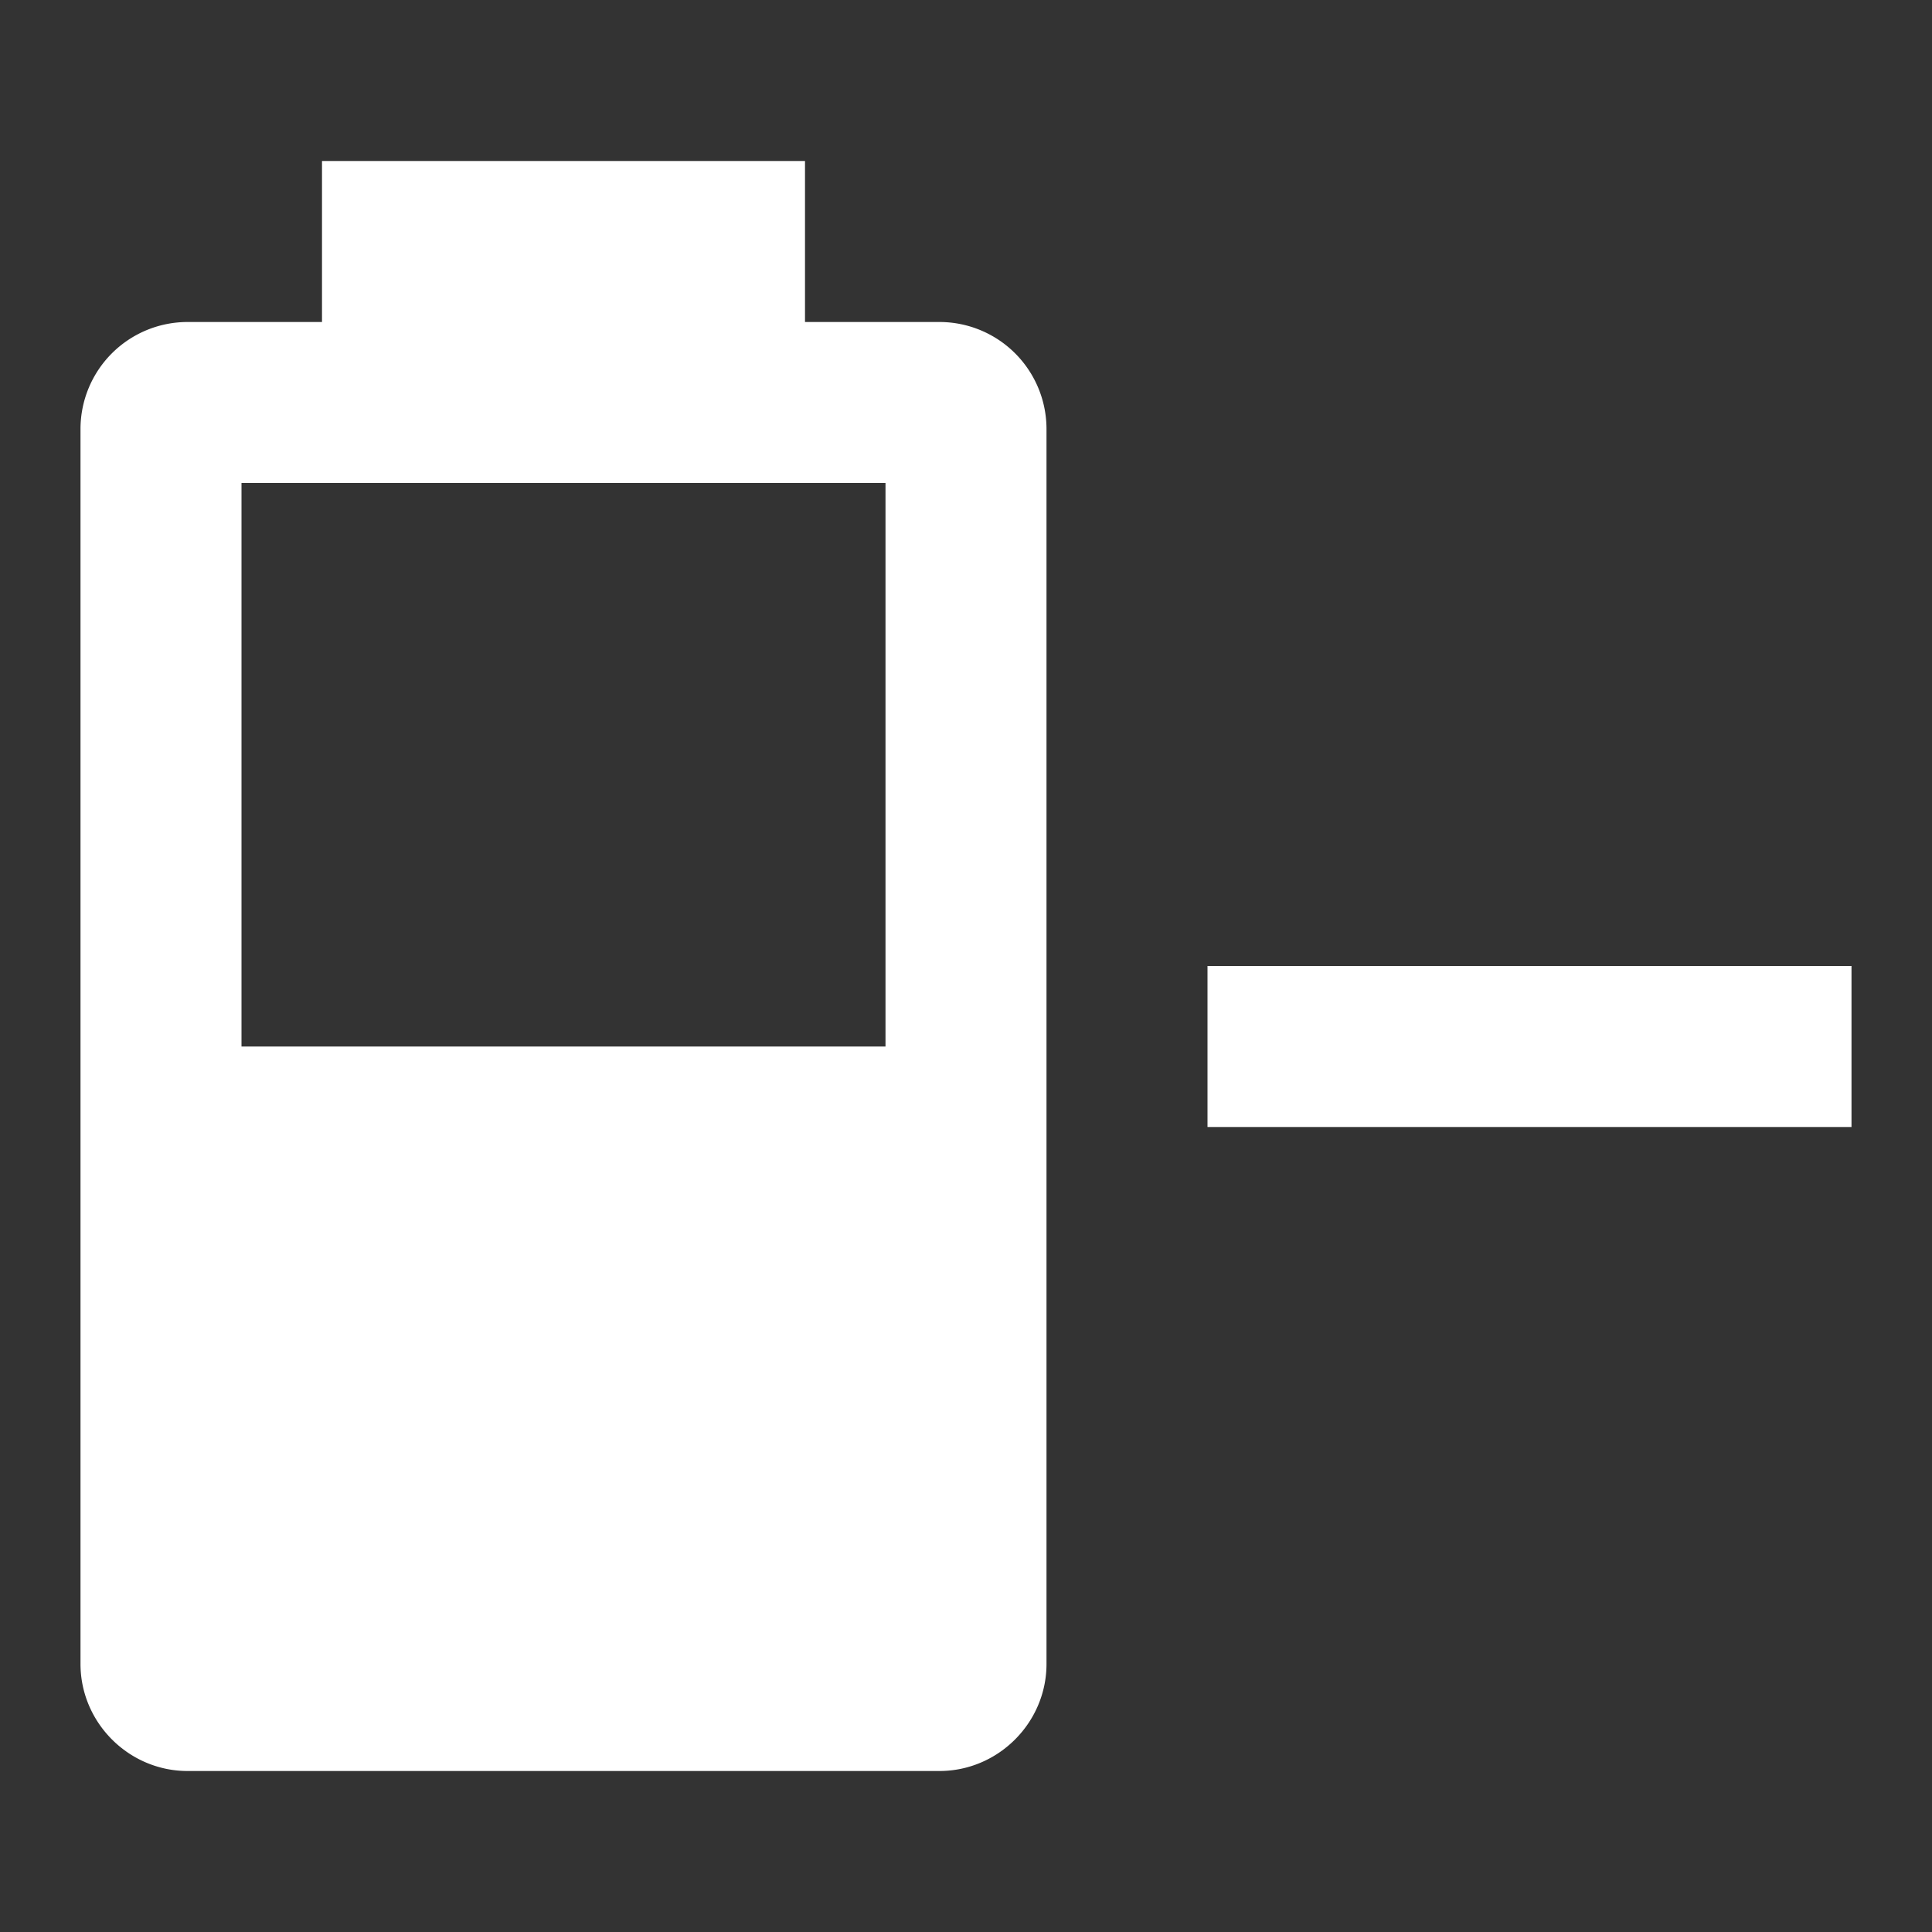 <svg xmlns="http://www.w3.org/2000/svg" id="mdi-battery-negative" viewBox="0 0 24 24"><rect x="0" y="0" width="24" height="24" fill="#333333" stroke="none"/><path fill="white" d="M11.67,4A1.33,1.33 0 0,1 13,5.33V20.67C13,21.4 12.4,22 11.67,22H2.33C1.6,22 1,21.4 1,20.67V5.33A1.33,1.33 0 0,1 2.33,4H4V2H10V4H11.67M15,12H23V14H15V12M3,13H11V6H3V13Z" /></svg>